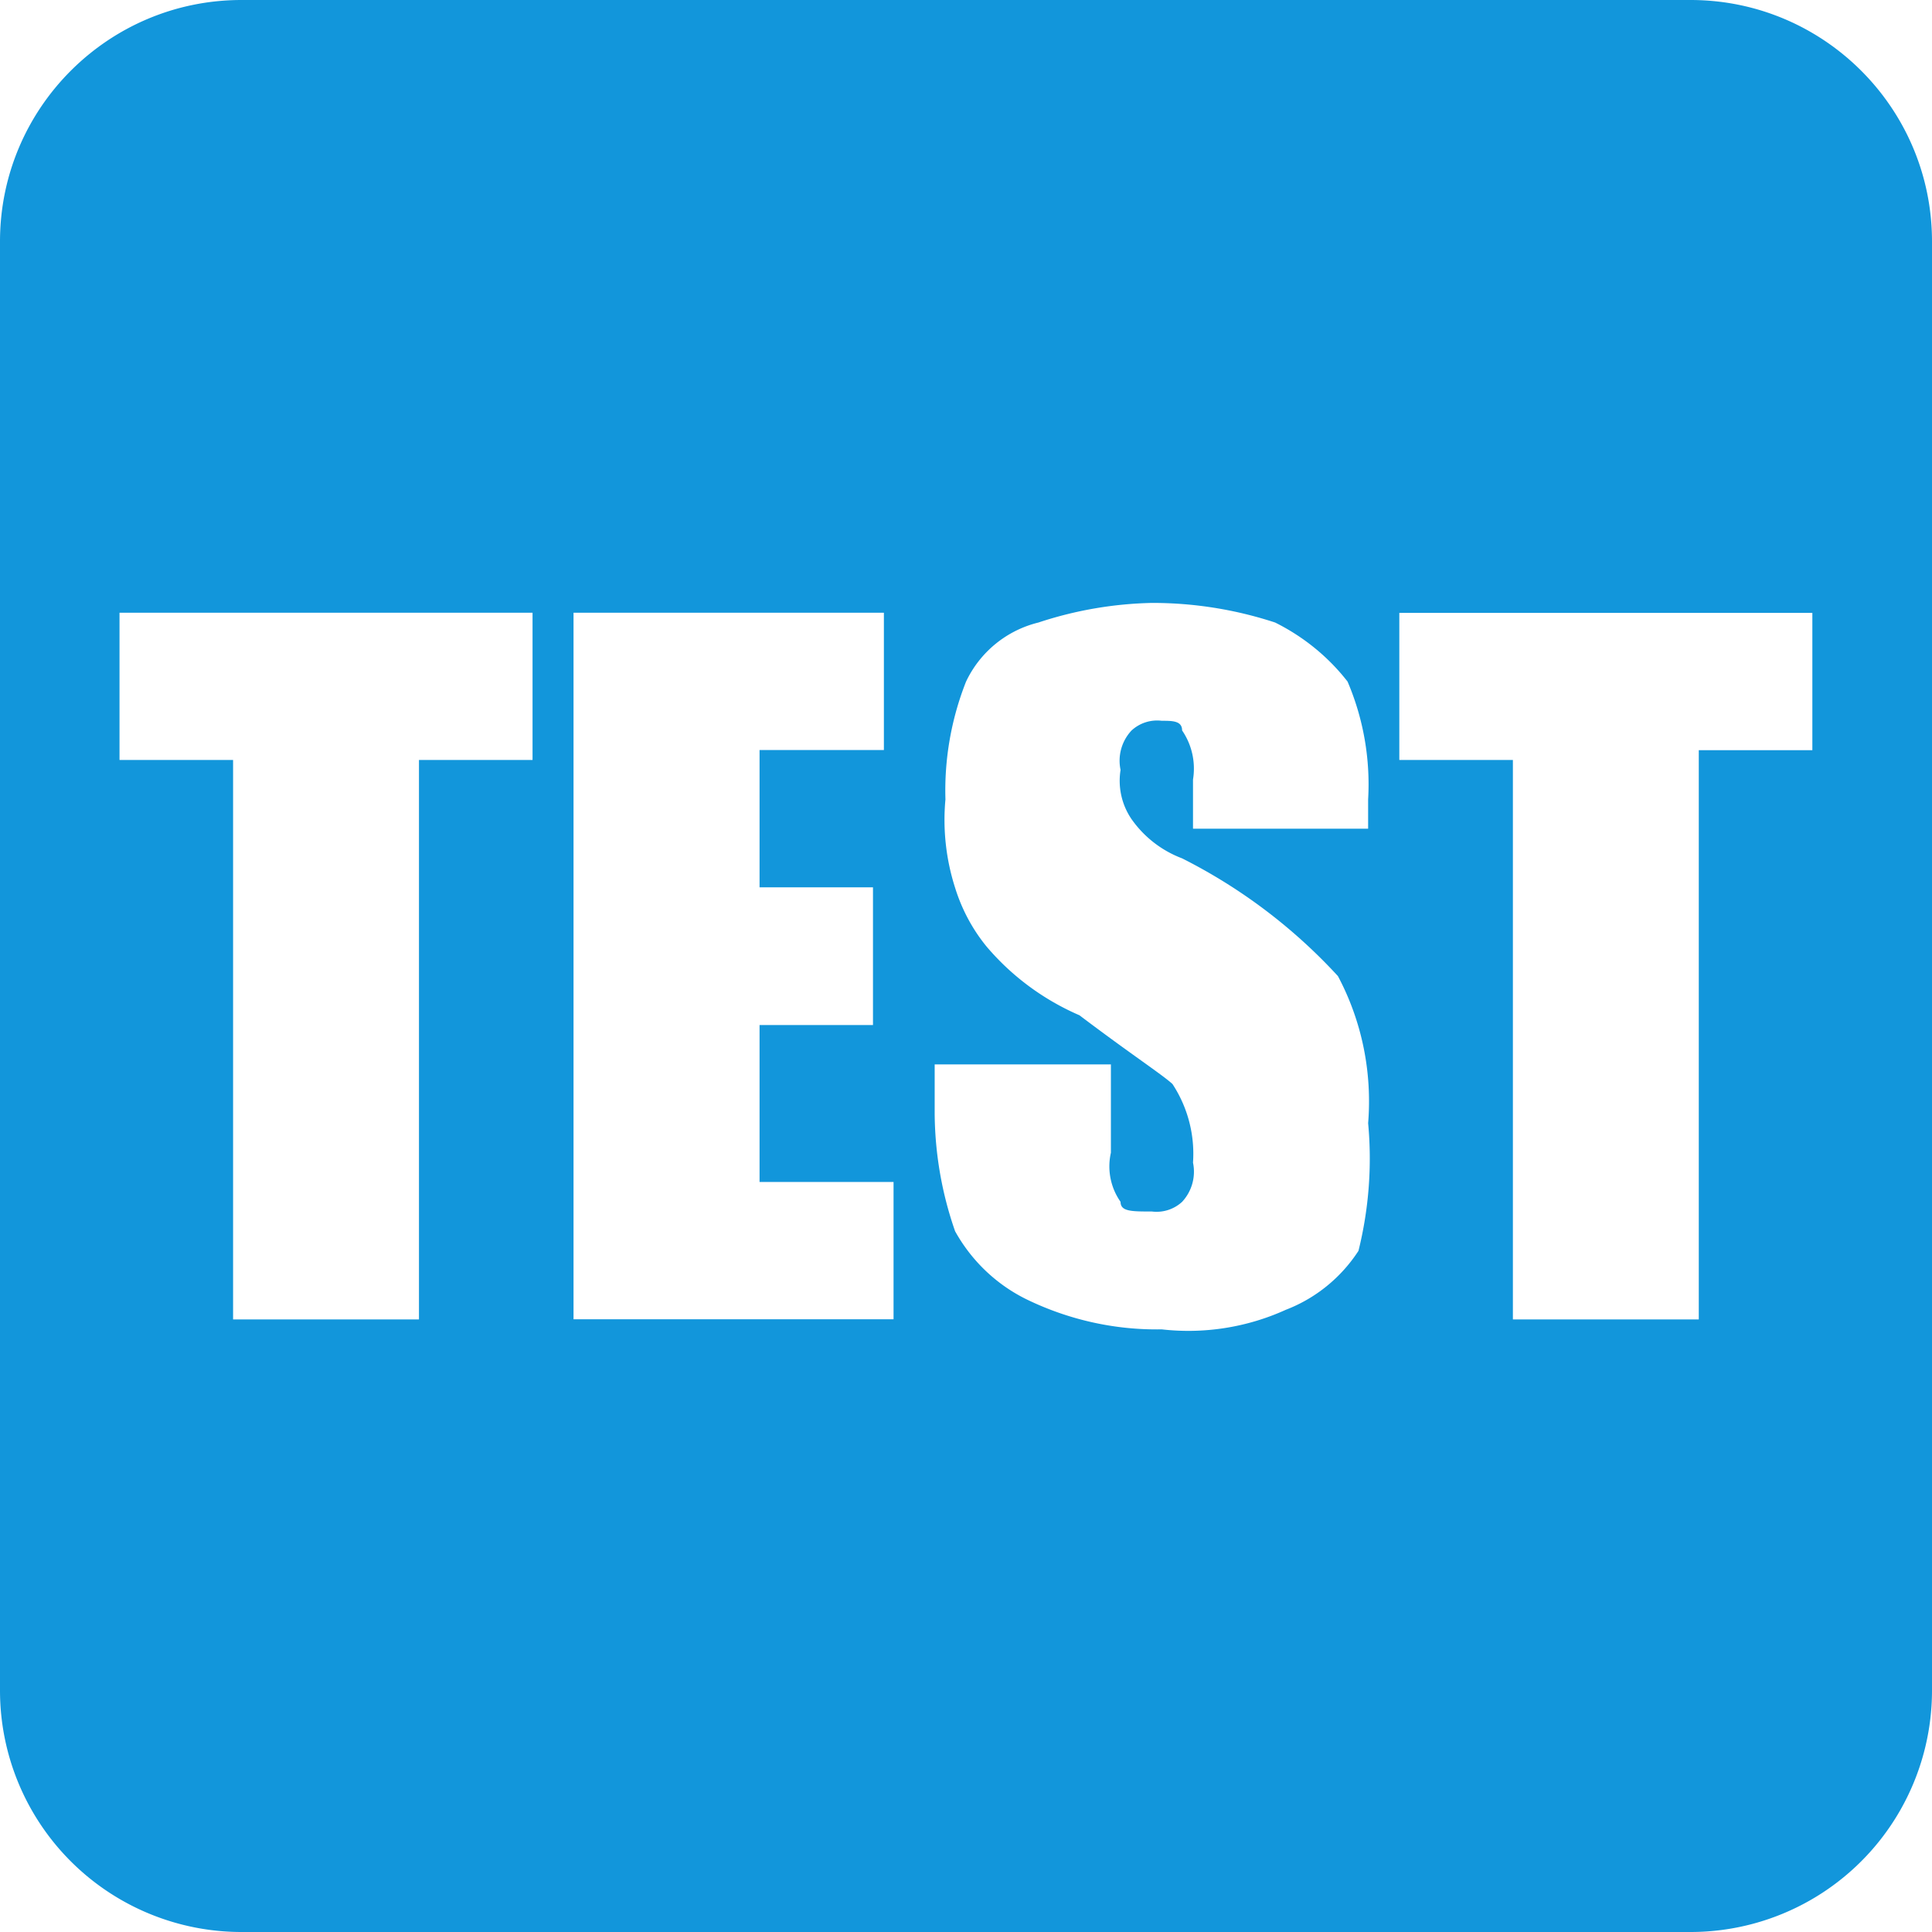 <?xml version="1.0" standalone="no"?><!DOCTYPE svg PUBLIC "-//W3C//DTD SVG 1.1//EN" "http://www.w3.org/Graphics/SVG/1.1/DTD/svg11.dtd"><svg t="1750608172778" class="icon" viewBox="0 0 1024 1024" version="1.1" xmlns="http://www.w3.org/2000/svg" p-id="12570" xmlns:xlink="http://www.w3.org/1999/xlink" width="200" height="200"><path d="M896 1024H128A128 128 0 0 1 0 896V128C0 57.344 57.344 0 128 0h768C966.656 0 1024 57.344 1024 128v768A128 128 0 0 1 896 1024zM282.258 324.754H63.342v78.043h60.197v296.521h98.523V402.798h60.197V324.827z m191.342 301.714h-71.022V543.305h60.123V470.309h-60.123v-72.777h65.902V324.754H303.982v374.491h169.618v-72.85 0.073z m126.098-239.25a19.968 19.968 0 0 1 16.018-5.193c5.705 0 10.825 0 10.825 5.12a35.84 35.84 0 0 1 5.778 26.039v26.039h92.818v-15.579a138.606 138.606 0 0 0-10.898-62.391c-10.24-13.166-23.406-23.845-38.4-31.305a208.311 208.311 0 0 0-65.317-10.386c-20.48 0.439-40.741 3.95-60.123 10.386A57.563 57.563 0 0 0 512 361.326a157.038 157.038 0 0 0-10.898 62.391c-1.463 15.799 0.293 31.744 5.12 46.811 3.511 11.337 9.143 21.943 16.677 31.159 13.385 15.799 30.281 28.233 49.225 36.425 27.575 20.846 43.593 31.232 49.298 36.425a67.291 67.291 0 0 1 10.898 41.691 23.479 23.479 0 0 1-5.778 20.773 19.968 19.968 0 0 1-16.018 5.12c-10.825 0-16.603 0-16.603-5.12a32.695 32.695 0 0 1-5.12-26.039v-46.811H495.397v25.966c0.146 21.285 3.803 42.423 10.825 62.464 8.777 15.799 22.162 28.526 38.4 36.352 22.162 10.679 46.519 16.091 71.095 15.653 22.455 2.56 45.275-1.024 65.829-10.386 15.799-6.071 29.257-17.042 38.473-31.232 5.486-22.089 7.241-44.983 5.12-67.657 2.194-26.99-3.291-54.053-16.018-77.97a287.963 287.963 0 0 0-82.578-62.391 57.563 57.563 0 0 1-26.843-20.846 36.059 36.059 0 0 1-5.778-26.039 23.406 23.406 0 0 1 5.778-20.846z m360.96-62.391H741.669v77.97h60.197v296.521h98.523V397.605h60.197v-72.777z" fill="#1296db" p-id="12571"></path></svg>